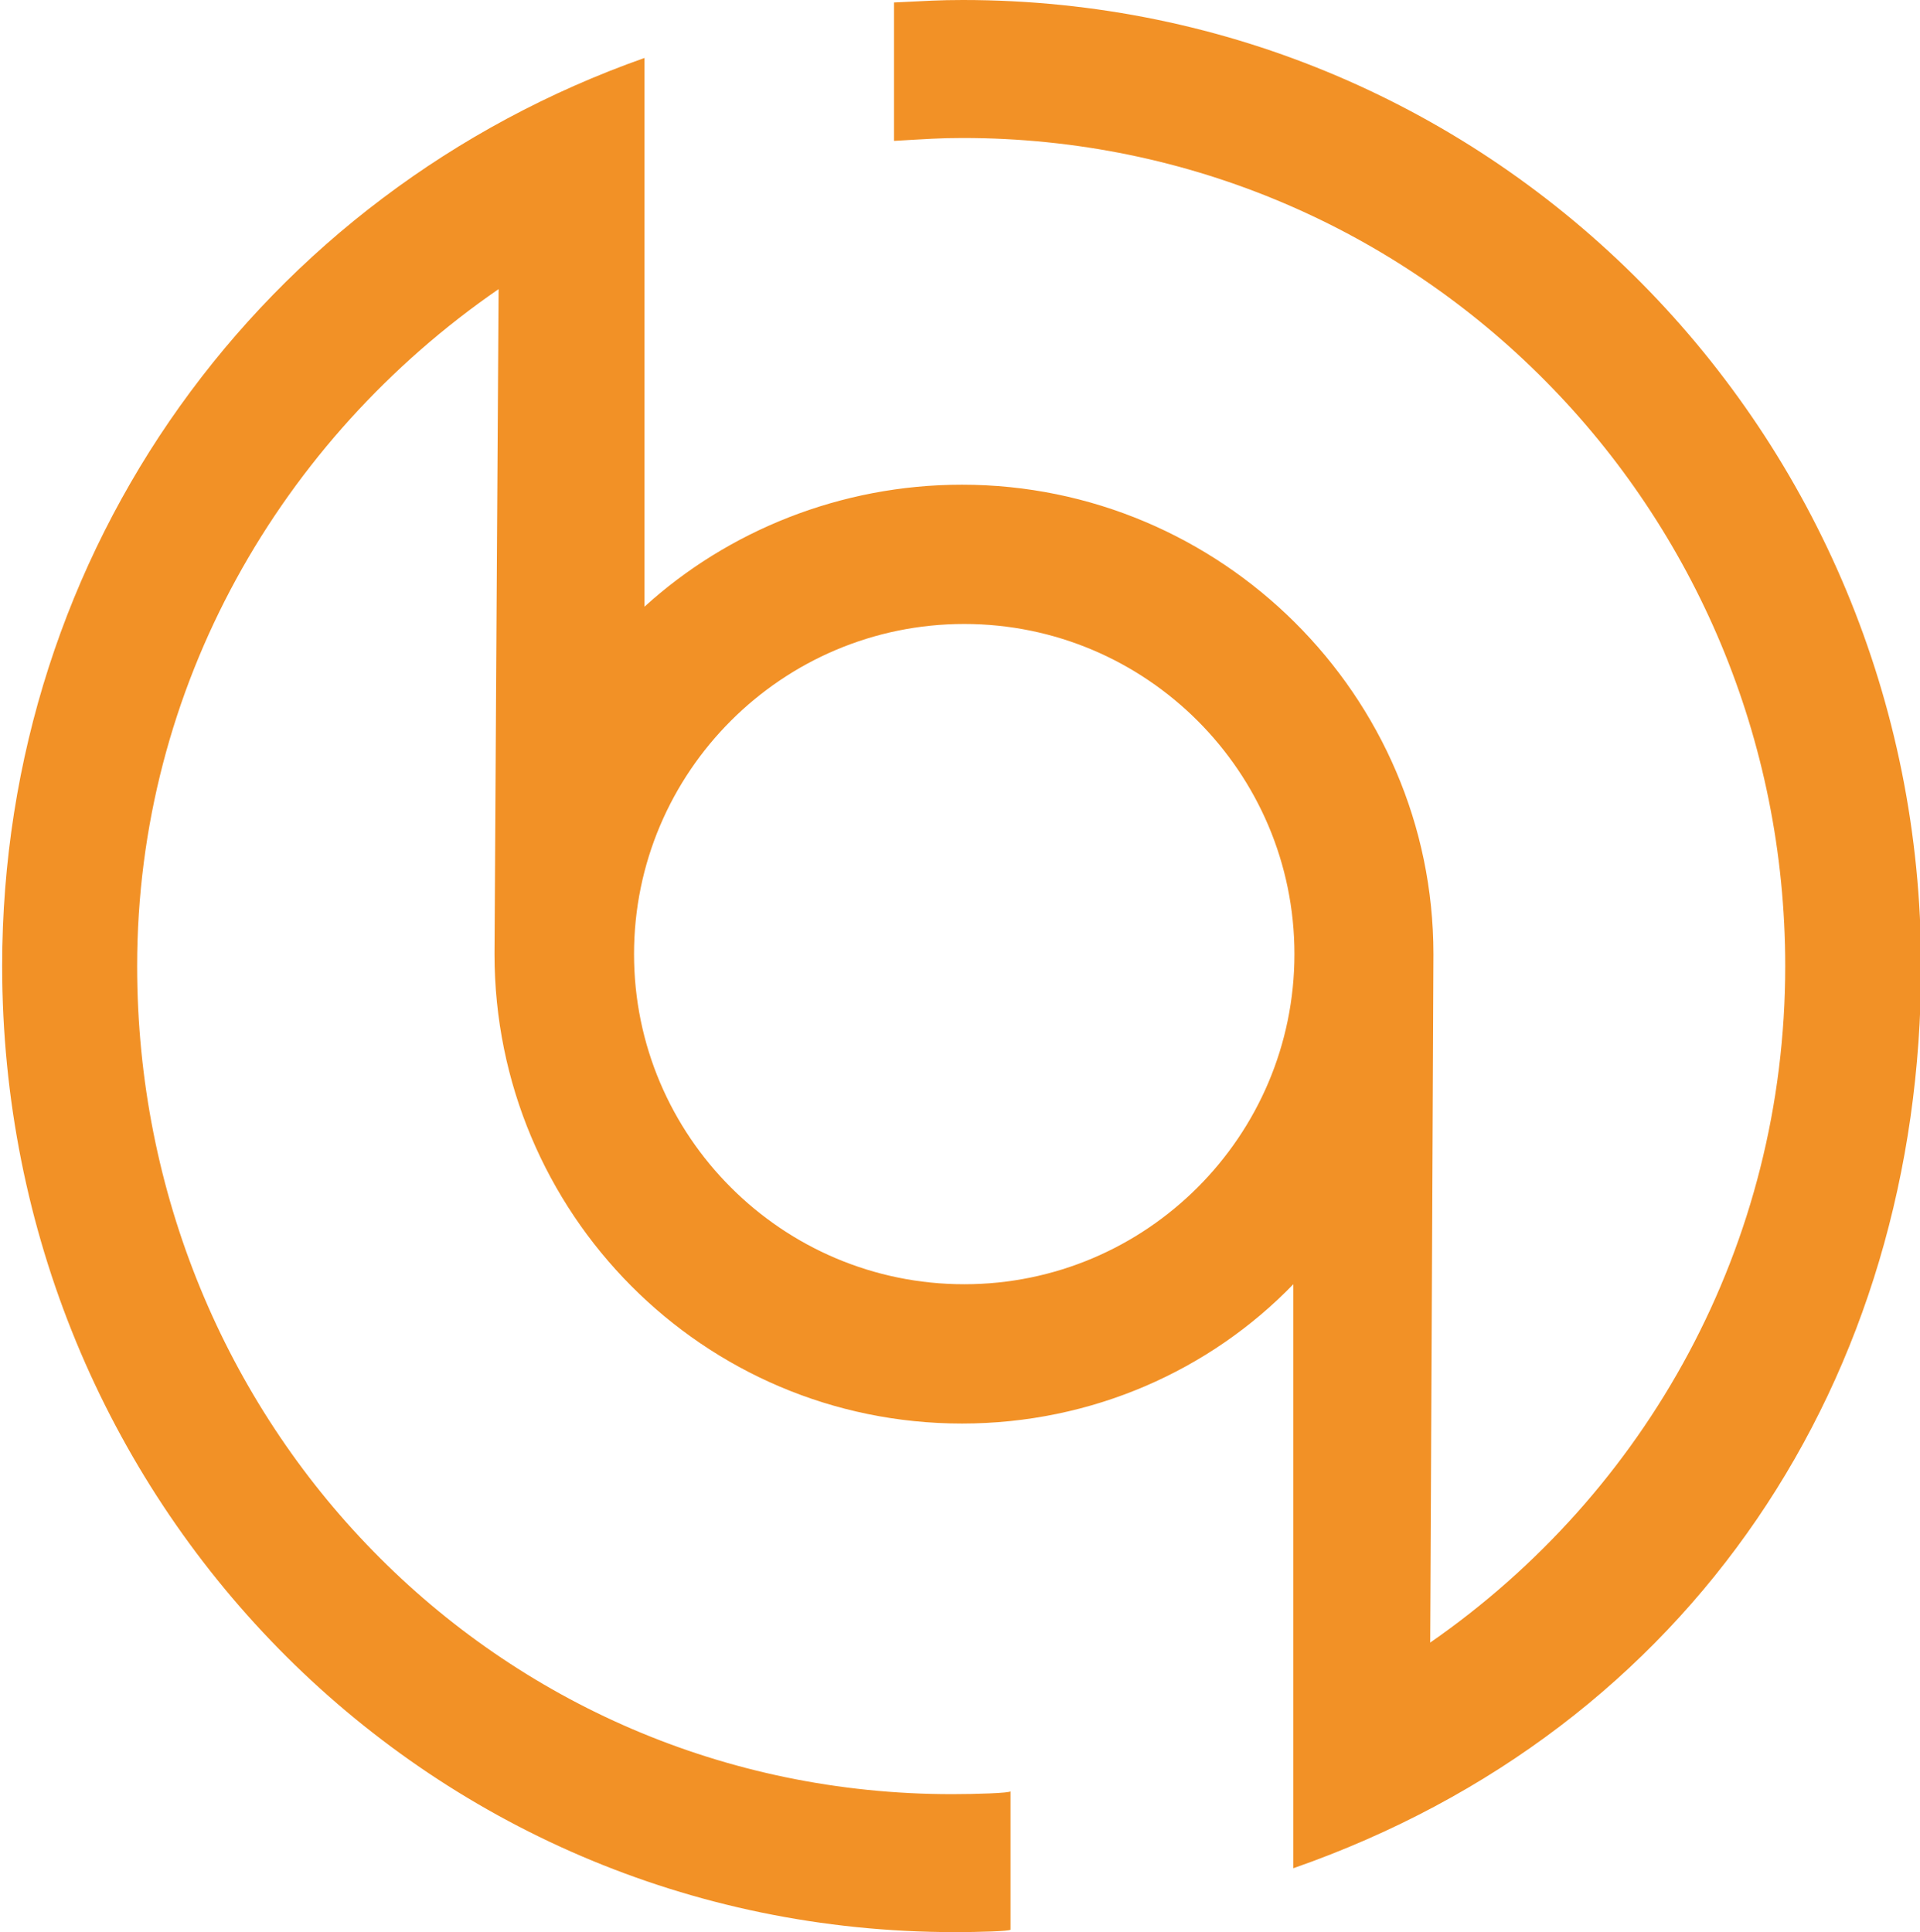 <svg version="1.1" id="图层_1" x="0px" y="0px" width="115.411px" height="116.156px" viewBox="0 0 115.411 116.156" enable-background="new 0 0 115.411 116.156" xml:space="preserve" xmlns="http://www.w3.org/2000/svg" xmlns:xlink="http://www.w3.org/1999/xlink" xmlns:xml="http://www.w3.org/XML/1998/namespace">
  <path fill="#F29126" d="M57.874,0c-1.395,0-2.133,0.052-4.133,0.149v8.321c2-0.113,2.736-0.174,4.133-0.174
	c27.449,0,49.436,22.332,49.436,49.781c0,16.79-8.348,31.655-21.34,40.673c0,0,0.193-40.33,0.193-41.391
	c0-15.559-12.78-28.219-28.341-28.219c-7.291,0-14.081,2.78-19.081,7.334V12.417V7.092V3.484c-23,8.119-38.611,29.527-38.611,54.594
	c0,32.024,25.246,58.079,57.27,58.079c1.396,0,3.342-0.051,3.342-0.15v-8.32c0,0.113-2.119,0.176-3.516,0.176
	c-27.449,0-48.982-22.333-48.982-49.784c0-16.802,8.641-31.679,21.727-40.697c0,0-0.246,38.694-0.246,39.979
	c0,15.562,12.538,28.221,28.099,28.221c7.83,0,14.919-3.208,19.919-8.375v26.085v3.802v5.222c24-8.375,37.734-29.52,37.734-54.236
	C115.476,26.054,89.897,0,57.874,0z M57.96,77.207c-10.943,0-19.848-8.903-19.848-19.847c0-10.943,8.904-19.847,19.848-19.847
	s19.848,8.904,19.848,19.847C77.808,68.303,68.903,77.207,57.96,77.207z" class="color c1"/>
</svg>